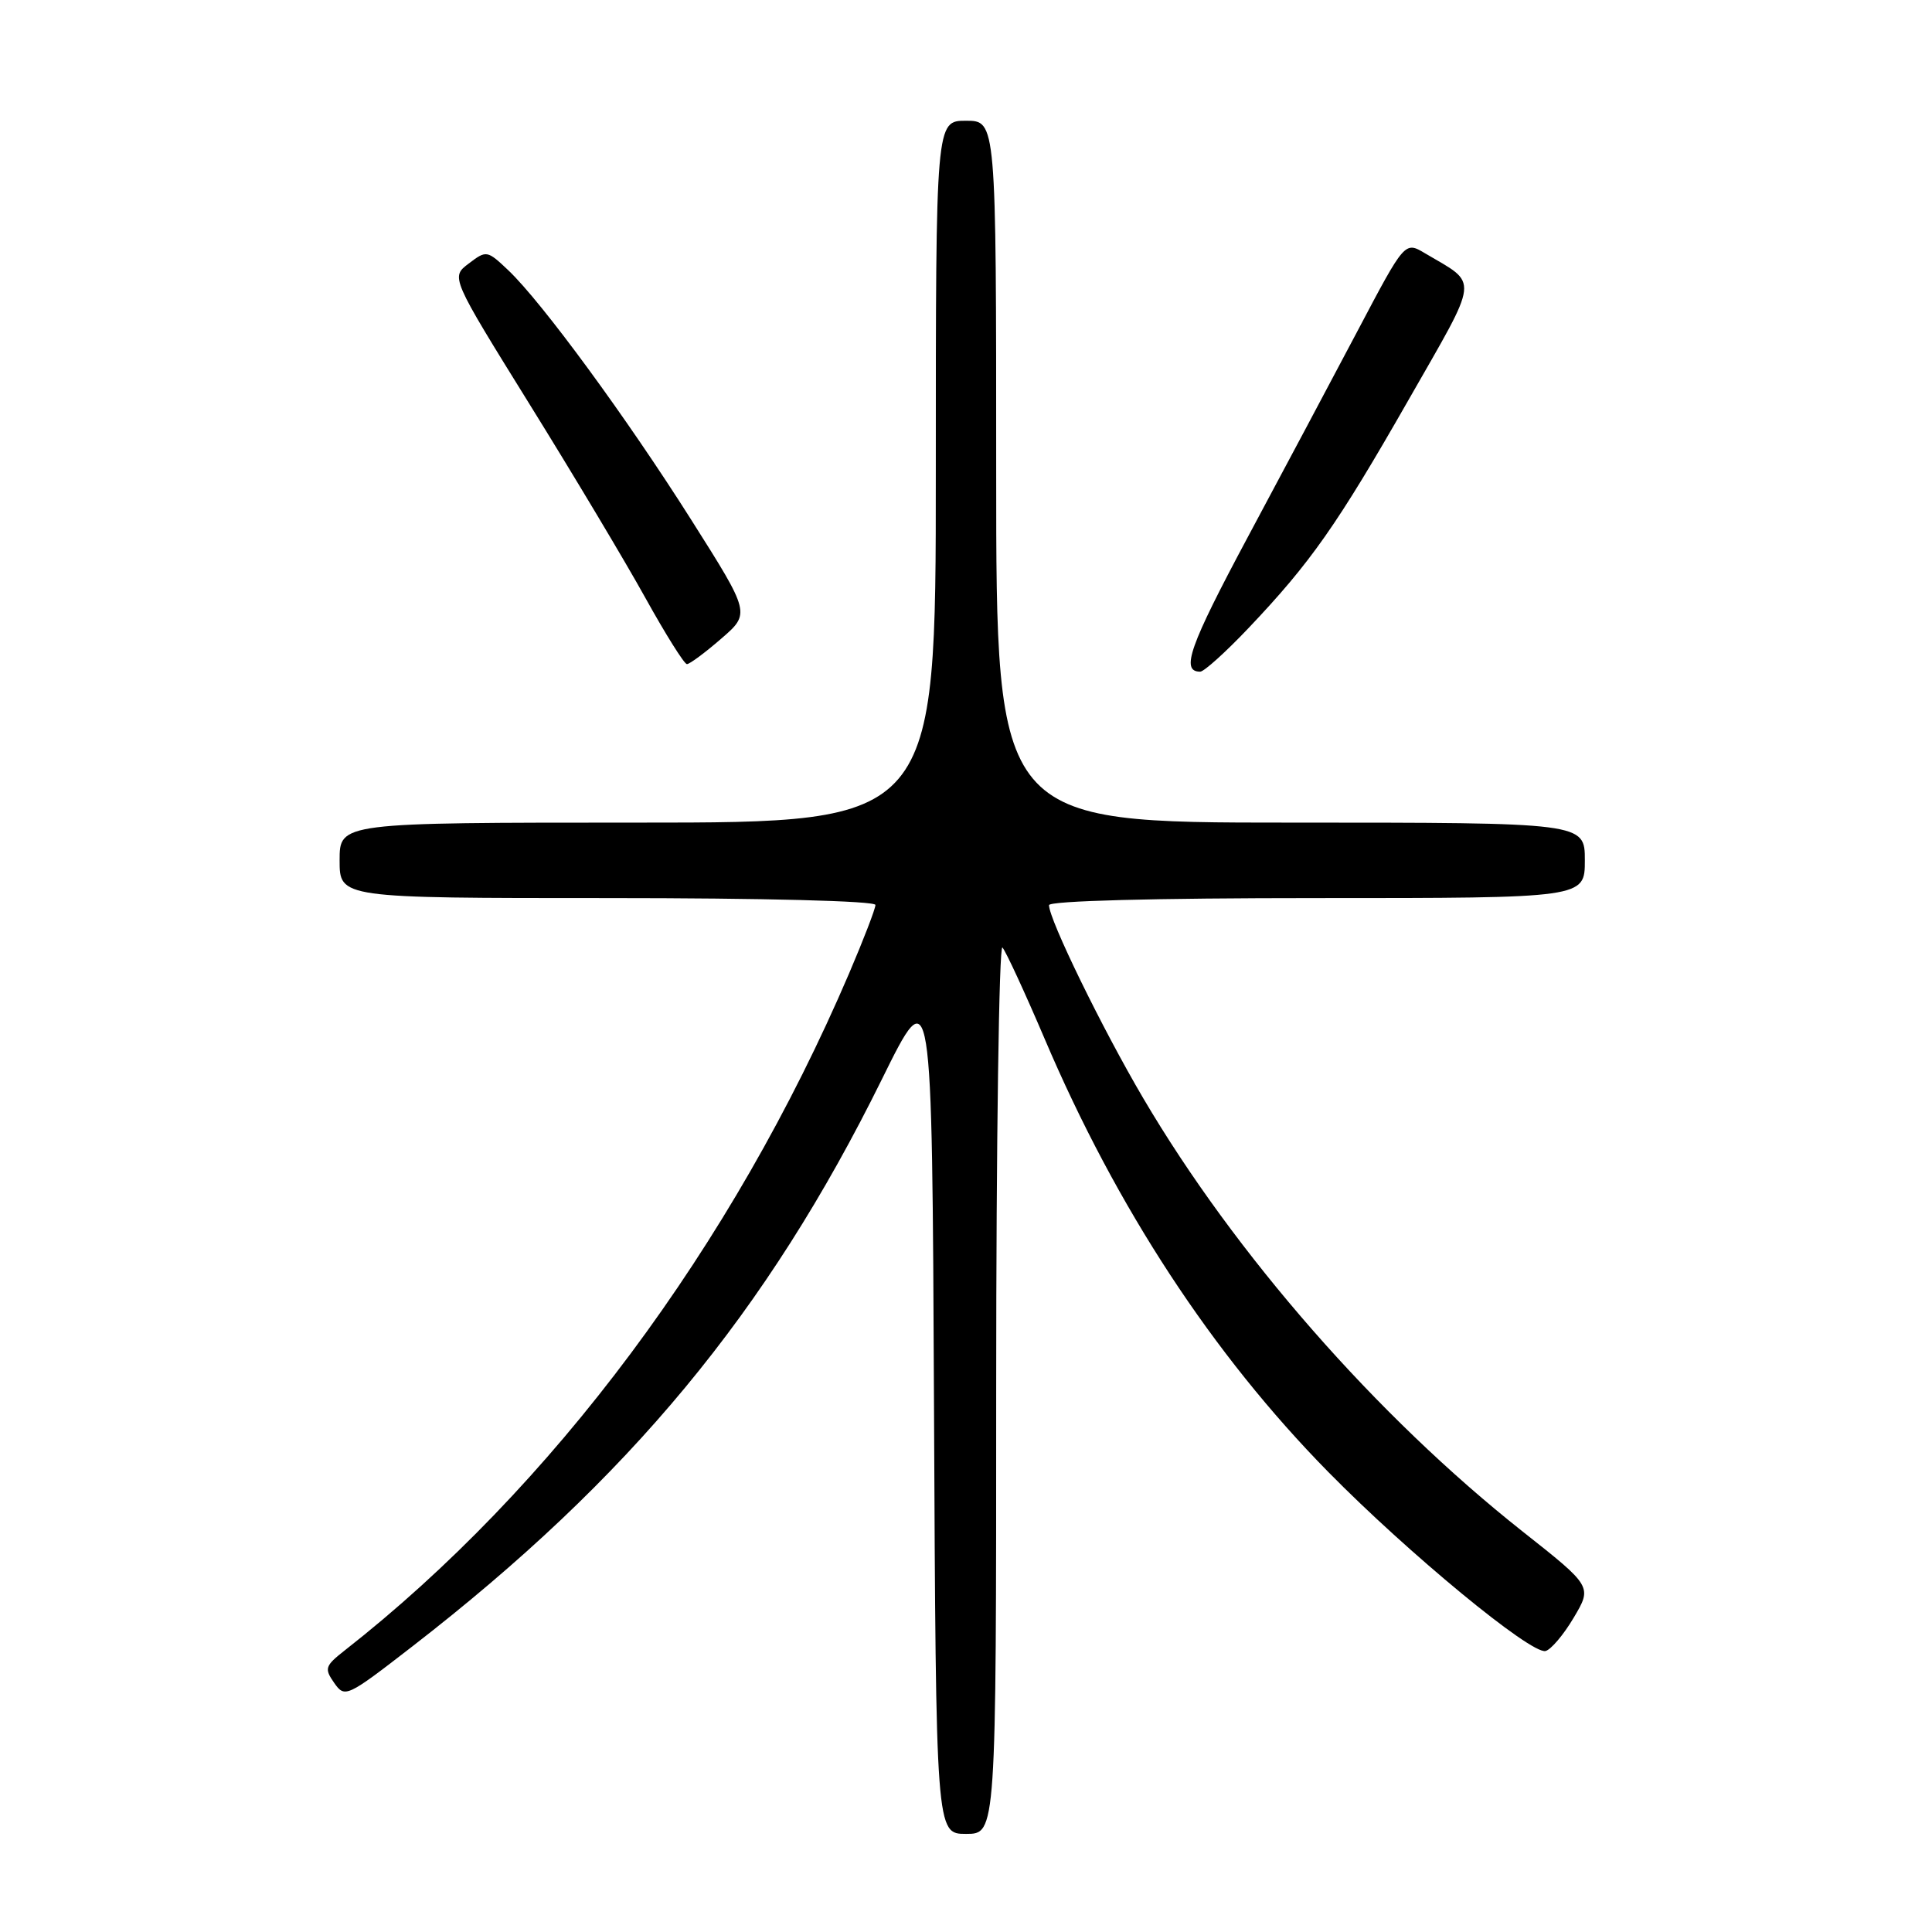 <?xml version="1.0" encoding="UTF-8" standalone="no"?>
<!DOCTYPE svg PUBLIC "-//W3C//DTD SVG 1.1//EN" "http://www.w3.org/Graphics/SVG/1.1/DTD/svg11.dtd" >
<svg xmlns="http://www.w3.org/2000/svg" xmlns:xlink="http://www.w3.org/1999/xlink" version="1.1" viewBox="0 0 256 256">
 <g >
 <path fill="currentColor"
d=" M 132.00 183.80 C 132.00 151.24 132.38 125.03 132.83 125.55 C 133.29 126.07 135.81 131.53 138.43 137.67 C 147.95 160.03 160.67 179.45 176.00 195.04 C 186.59 205.81 202.81 219.18 204.78 218.77 C 205.48 218.62 207.17 216.64 208.52 214.36 C 210.98 210.22 210.98 210.22 201.74 202.92 C 182.41 187.63 163.66 166.21 151.48 145.51 C 146.04 136.27 139.00 121.84 139.00 119.94 C 139.00 119.37 152.89 119.00 174.50 119.00 C 210.00 119.00 210.00 119.00 210.00 114.00 C 210.00 109.00 210.00 109.00 171.00 109.00 C 132.00 109.00 132.00 109.00 132.00 62.50 C 132.00 16.00 132.00 16.00 128.00 16.00 C 124.00 16.00 124.00 16.00 124.00 62.50 C 124.00 109.00 124.00 109.00 84.50 109.00 C 45.00 109.00 45.00 109.00 45.00 114.00 C 45.00 119.00 45.00 119.00 80.50 119.00 C 101.20 119.00 116.00 119.38 116.00 119.91 C 116.00 120.41 114.43 124.49 112.51 128.98 C 97.05 165.11 73.15 197.18 45.65 218.71 C 43.07 220.74 42.95 221.09 44.28 222.99 C 45.70 225.01 45.93 224.90 54.61 218.18 C 83.41 195.88 101.61 173.91 116.85 143.02 C 123.50 129.54 123.50 129.54 123.76 186.27 C 124.02 243.00 124.02 243.00 128.01 243.00 C 132.00 243.00 132.00 243.00 132.00 183.80 Z  M 165.41 83.25 C 173.67 74.55 177.17 69.56 186.61 53.04 C 196.16 36.32 195.99 37.81 188.82 33.56 C 186.15 31.97 186.15 31.97 179.94 43.74 C 176.52 50.21 169.94 62.58 165.30 71.24 C 157.61 85.62 156.41 89.00 159.03 89.00 C 159.54 89.00 162.41 86.41 165.41 83.25 Z  M 95.55 84.64 C 99.44 81.28 99.44 81.28 91.60 68.89 C 83.00 55.30 71.79 40.02 67.35 35.81 C 64.55 33.16 64.45 33.14 62.11 34.92 C 59.72 36.72 59.72 36.72 70.20 53.61 C 75.97 62.90 82.87 74.44 85.53 79.25 C 88.20 84.06 90.67 88.00 91.02 88.00 C 91.38 88.00 93.42 86.49 95.55 84.64 Z "/>
</g>
</svg>